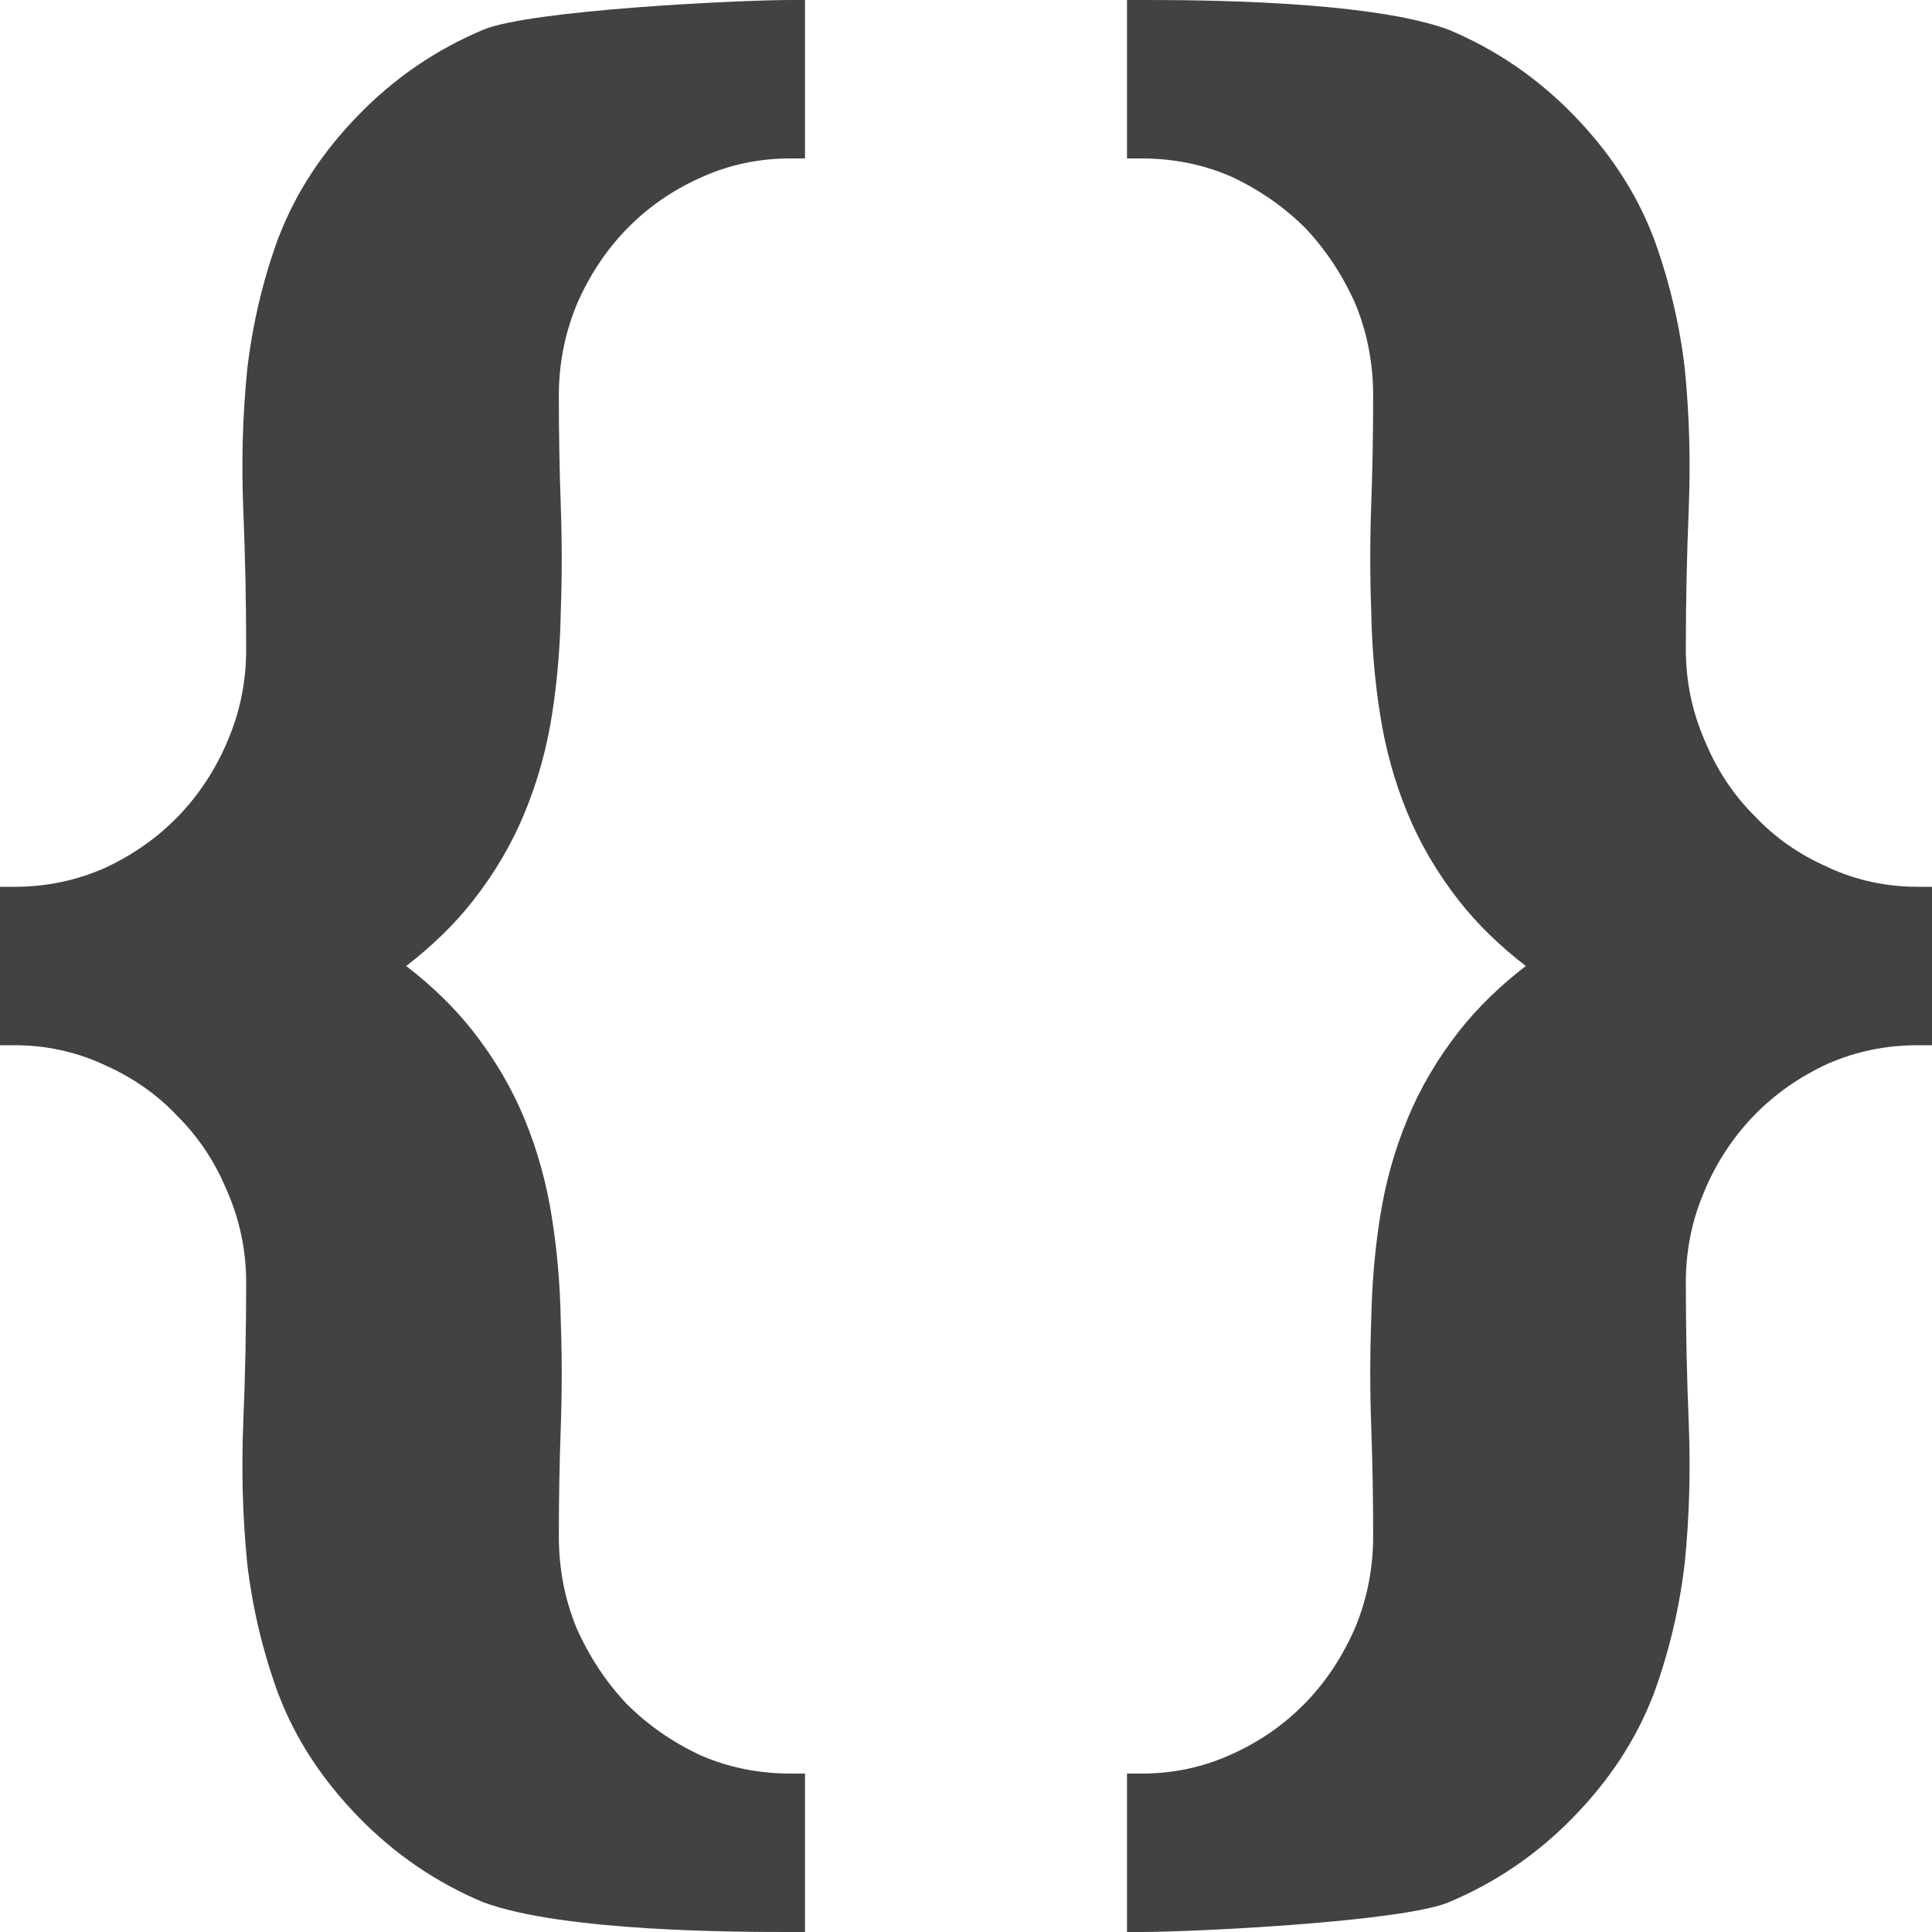 <svg width="12" height="12" viewBox="0 0 12 12" fill="none" xmlns="http://www.w3.org/2000/svg">
<path d="M12 6.492H11.911C11.715 6.492 11.529 6.53 11.353 6.607C11.175 6.689 11.024 6.796 10.897 6.926C10.766 7.061 10.663 7.217 10.588 7.394L10.588 7.395C10.51 7.574 10.471 7.764 10.471 7.967C10.471 8.257 10.477 8.546 10.489 8.836C10.501 9.132 10.493 9.419 10.465 9.699L10.465 9.701C10.432 9.988 10.366 10.265 10.268 10.531L10.267 10.532C10.162 10.805 9.997 11.056 9.774 11.285C9.551 11.515 9.292 11.692 8.999 11.815C8.706 11.938 7.403 12 7.089 12H7V11.016H7.089C7.289 11.016 7.476 10.976 7.652 10.895C7.825 10.817 7.978 10.711 8.109 10.576C8.236 10.445 8.339 10.29 8.418 10.108C8.492 9.928 8.529 9.74 8.529 9.541C8.529 9.313 8.525 9.087 8.517 8.863C8.509 8.639 8.509 8.417 8.517 8.198C8.521 7.98 8.539 7.767 8.572 7.557C8.605 7.348 8.661 7.147 8.74 6.955C8.819 6.762 8.927 6.577 9.064 6.403C9.177 6.259 9.315 6.125 9.477 6C9.315 5.875 9.177 5.741 9.064 5.597C8.927 5.423 8.819 5.238 8.74 5.045C8.661 4.852 8.605 4.65 8.572 4.437C8.539 4.231 8.521 4.018 8.517 3.796C8.509 3.58 8.509 3.359 8.517 3.131C8.525 2.911 8.529 2.687 8.529 2.459C8.529 2.256 8.492 2.065 8.418 1.886C8.339 1.709 8.236 1.553 8.109 1.418C7.978 1.287 7.826 1.181 7.652 1.099C7.477 1.022 7.289 0.984 7.089 0.984H7V0H7.089C7.403 0 8.5 0 8.999 0.185C9.292 0.308 9.551 0.485 9.774 0.715C9.997 0.944 10.162 1.195 10.267 1.468L10.268 1.469C10.366 1.735 10.432 2.01 10.465 2.293L10.465 2.295C10.493 2.578 10.501 2.868 10.489 3.164C10.477 3.454 10.471 3.743 10.471 4.033C10.471 4.231 10.51 4.42 10.588 4.599L10.589 4.601C10.663 4.781 10.766 4.936 10.896 5.066L10.898 5.068C11.024 5.202 11.175 5.308 11.353 5.386L11.354 5.387C11.53 5.468 11.715 5.508 11.911 5.508H12V6.492Z" fill="#424242"/>
<path d="M0 5.508H0.089C0.285 5.508 0.471 5.47 0.647 5.393C0.825 5.311 0.976 5.204 1.103 5.074C1.234 4.939 1.337 4.783 1.412 4.606L1.412 4.605C1.49 4.426 1.529 4.236 1.529 4.033C1.529 3.743 1.523 3.454 1.511 3.164C1.499 2.868 1.507 2.58 1.535 2.301L1.535 2.299C1.568 2.012 1.634 1.735 1.732 1.469L1.733 1.468C1.838 1.195 2.003 0.944 2.226 0.715C2.449 0.485 2.708 0.308 3.001 0.185C3.294 0.062 4.597 0 4.911 0H5V0.984H4.911C4.711 0.984 4.524 1.024 4.348 1.105C4.175 1.183 4.022 1.289 3.891 1.424C3.764 1.555 3.661 1.71 3.582 1.892C3.508 2.072 3.471 2.26 3.471 2.459C3.471 2.687 3.475 2.913 3.483 3.137C3.491 3.361 3.491 3.583 3.483 3.802C3.479 4.02 3.461 4.233 3.428 4.443C3.395 4.652 3.339 4.853 3.26 5.045C3.181 5.238 3.073 5.423 2.936 5.597C2.823 5.741 2.685 5.875 2.523 6C2.685 6.125 2.823 6.259 2.936 6.403C3.073 6.577 3.181 6.762 3.26 6.955C3.339 7.148 3.395 7.35 3.428 7.563C3.461 7.769 3.479 7.982 3.483 8.204C3.491 8.42 3.491 8.641 3.483 8.869C3.475 9.089 3.471 9.313 3.471 9.541C3.471 9.744 3.508 9.935 3.582 10.114C3.661 10.291 3.764 10.447 3.891 10.582C4.022 10.713 4.174 10.819 4.348 10.901C4.523 10.978 4.711 11.016 4.911 11.016H5V12H4.911C4.597 12 3.5 12 3.001 11.815C2.708 11.692 2.449 11.515 2.226 11.285C2.003 11.056 1.838 10.805 1.733 10.532L1.732 10.531C1.634 10.265 1.568 9.99 1.535 9.707L1.535 9.705C1.507 9.422 1.499 9.132 1.511 8.836C1.523 8.546 1.529 8.257 1.529 7.967C1.529 7.769 1.49 7.58 1.412 7.401L1.411 7.399C1.337 7.219 1.234 7.064 1.104 6.934L1.102 6.932C0.976 6.798 0.825 6.692 0.647 6.614L0.646 6.613C0.47 6.532 0.285 6.492 0.089 6.492H0V5.508Z" fill="#424242"/>
</svg>
